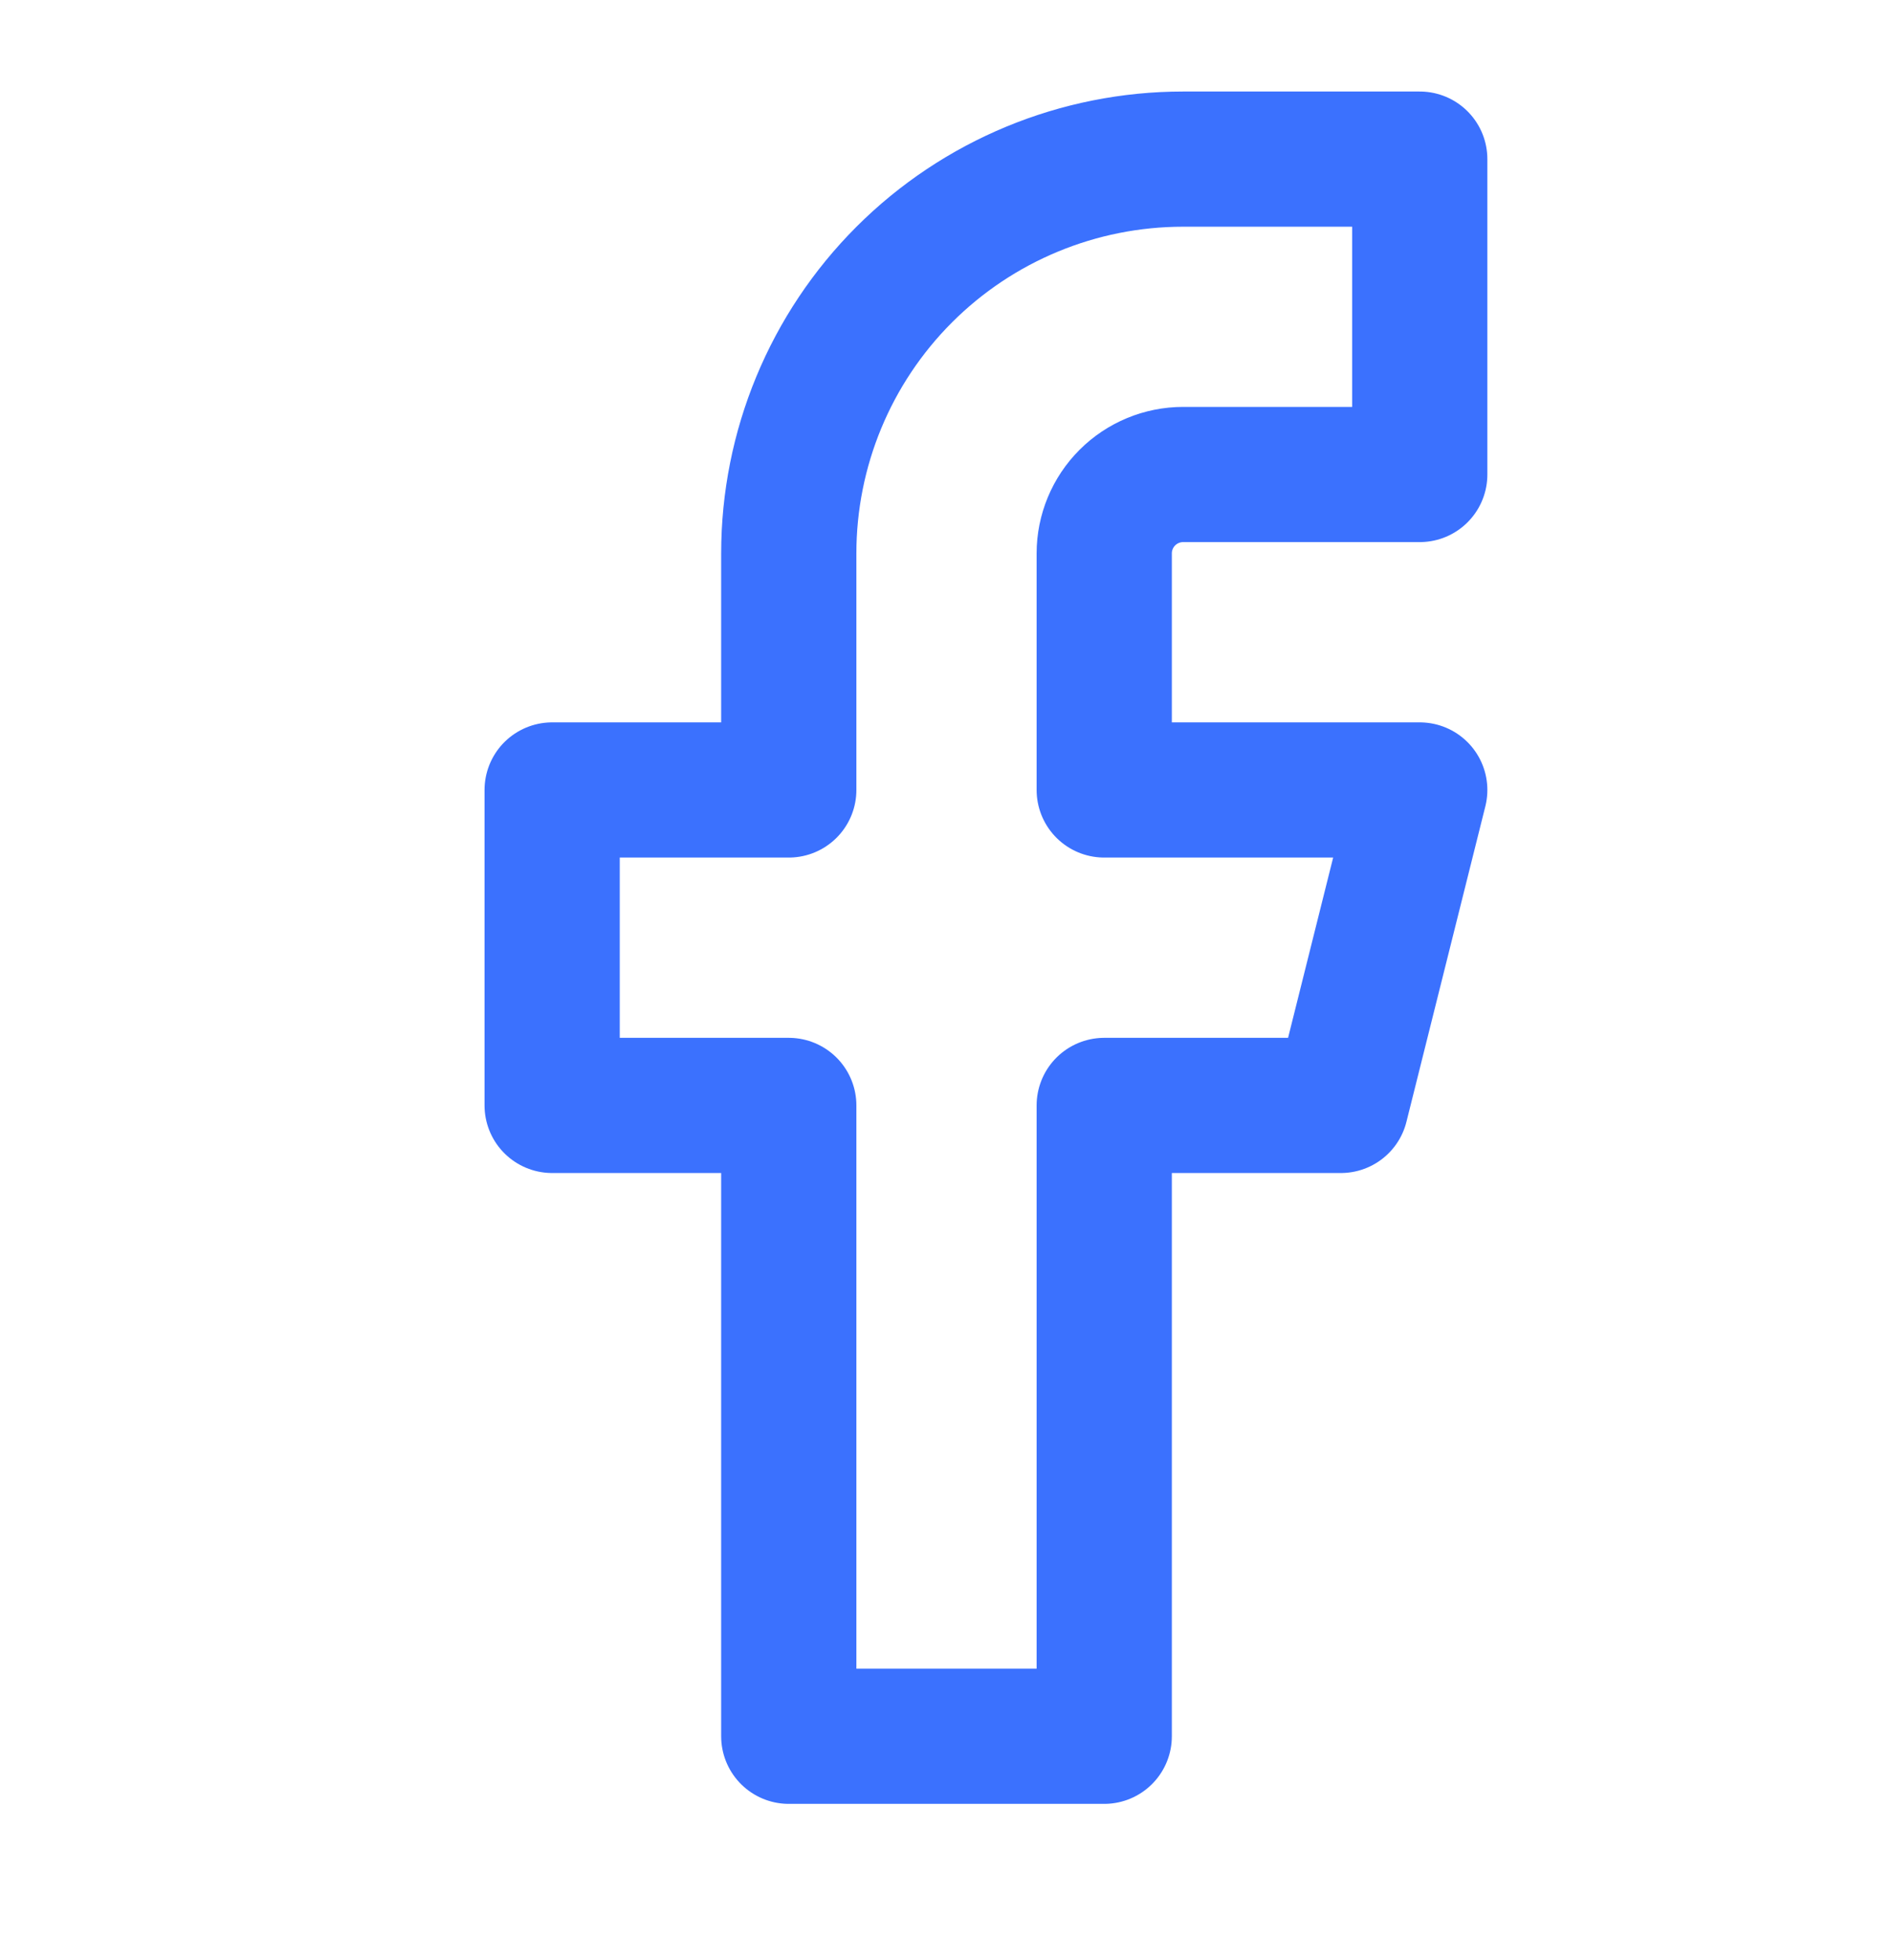 <svg width="28" height="29" viewBox="0 0 28 29" fill="none" xmlns="http://www.w3.org/2000/svg">
<path d="M21 2.354H17.5C15.953 2.354 14.469 2.968 13.375 4.062C12.281 5.156 11.667 6.64 11.667 8.187V11.687H8.167V16.354H11.667V25.687H16.333V16.354H19.833L21 11.687H16.333V8.187C16.333 7.878 16.456 7.581 16.675 7.362C16.894 7.143 17.191 7.02 17.5 7.02H21V2.354Z" stroke="#3B71FE" stroke-width="2" stroke-linecap="round" stroke-linejoin="round"/>
</svg>
